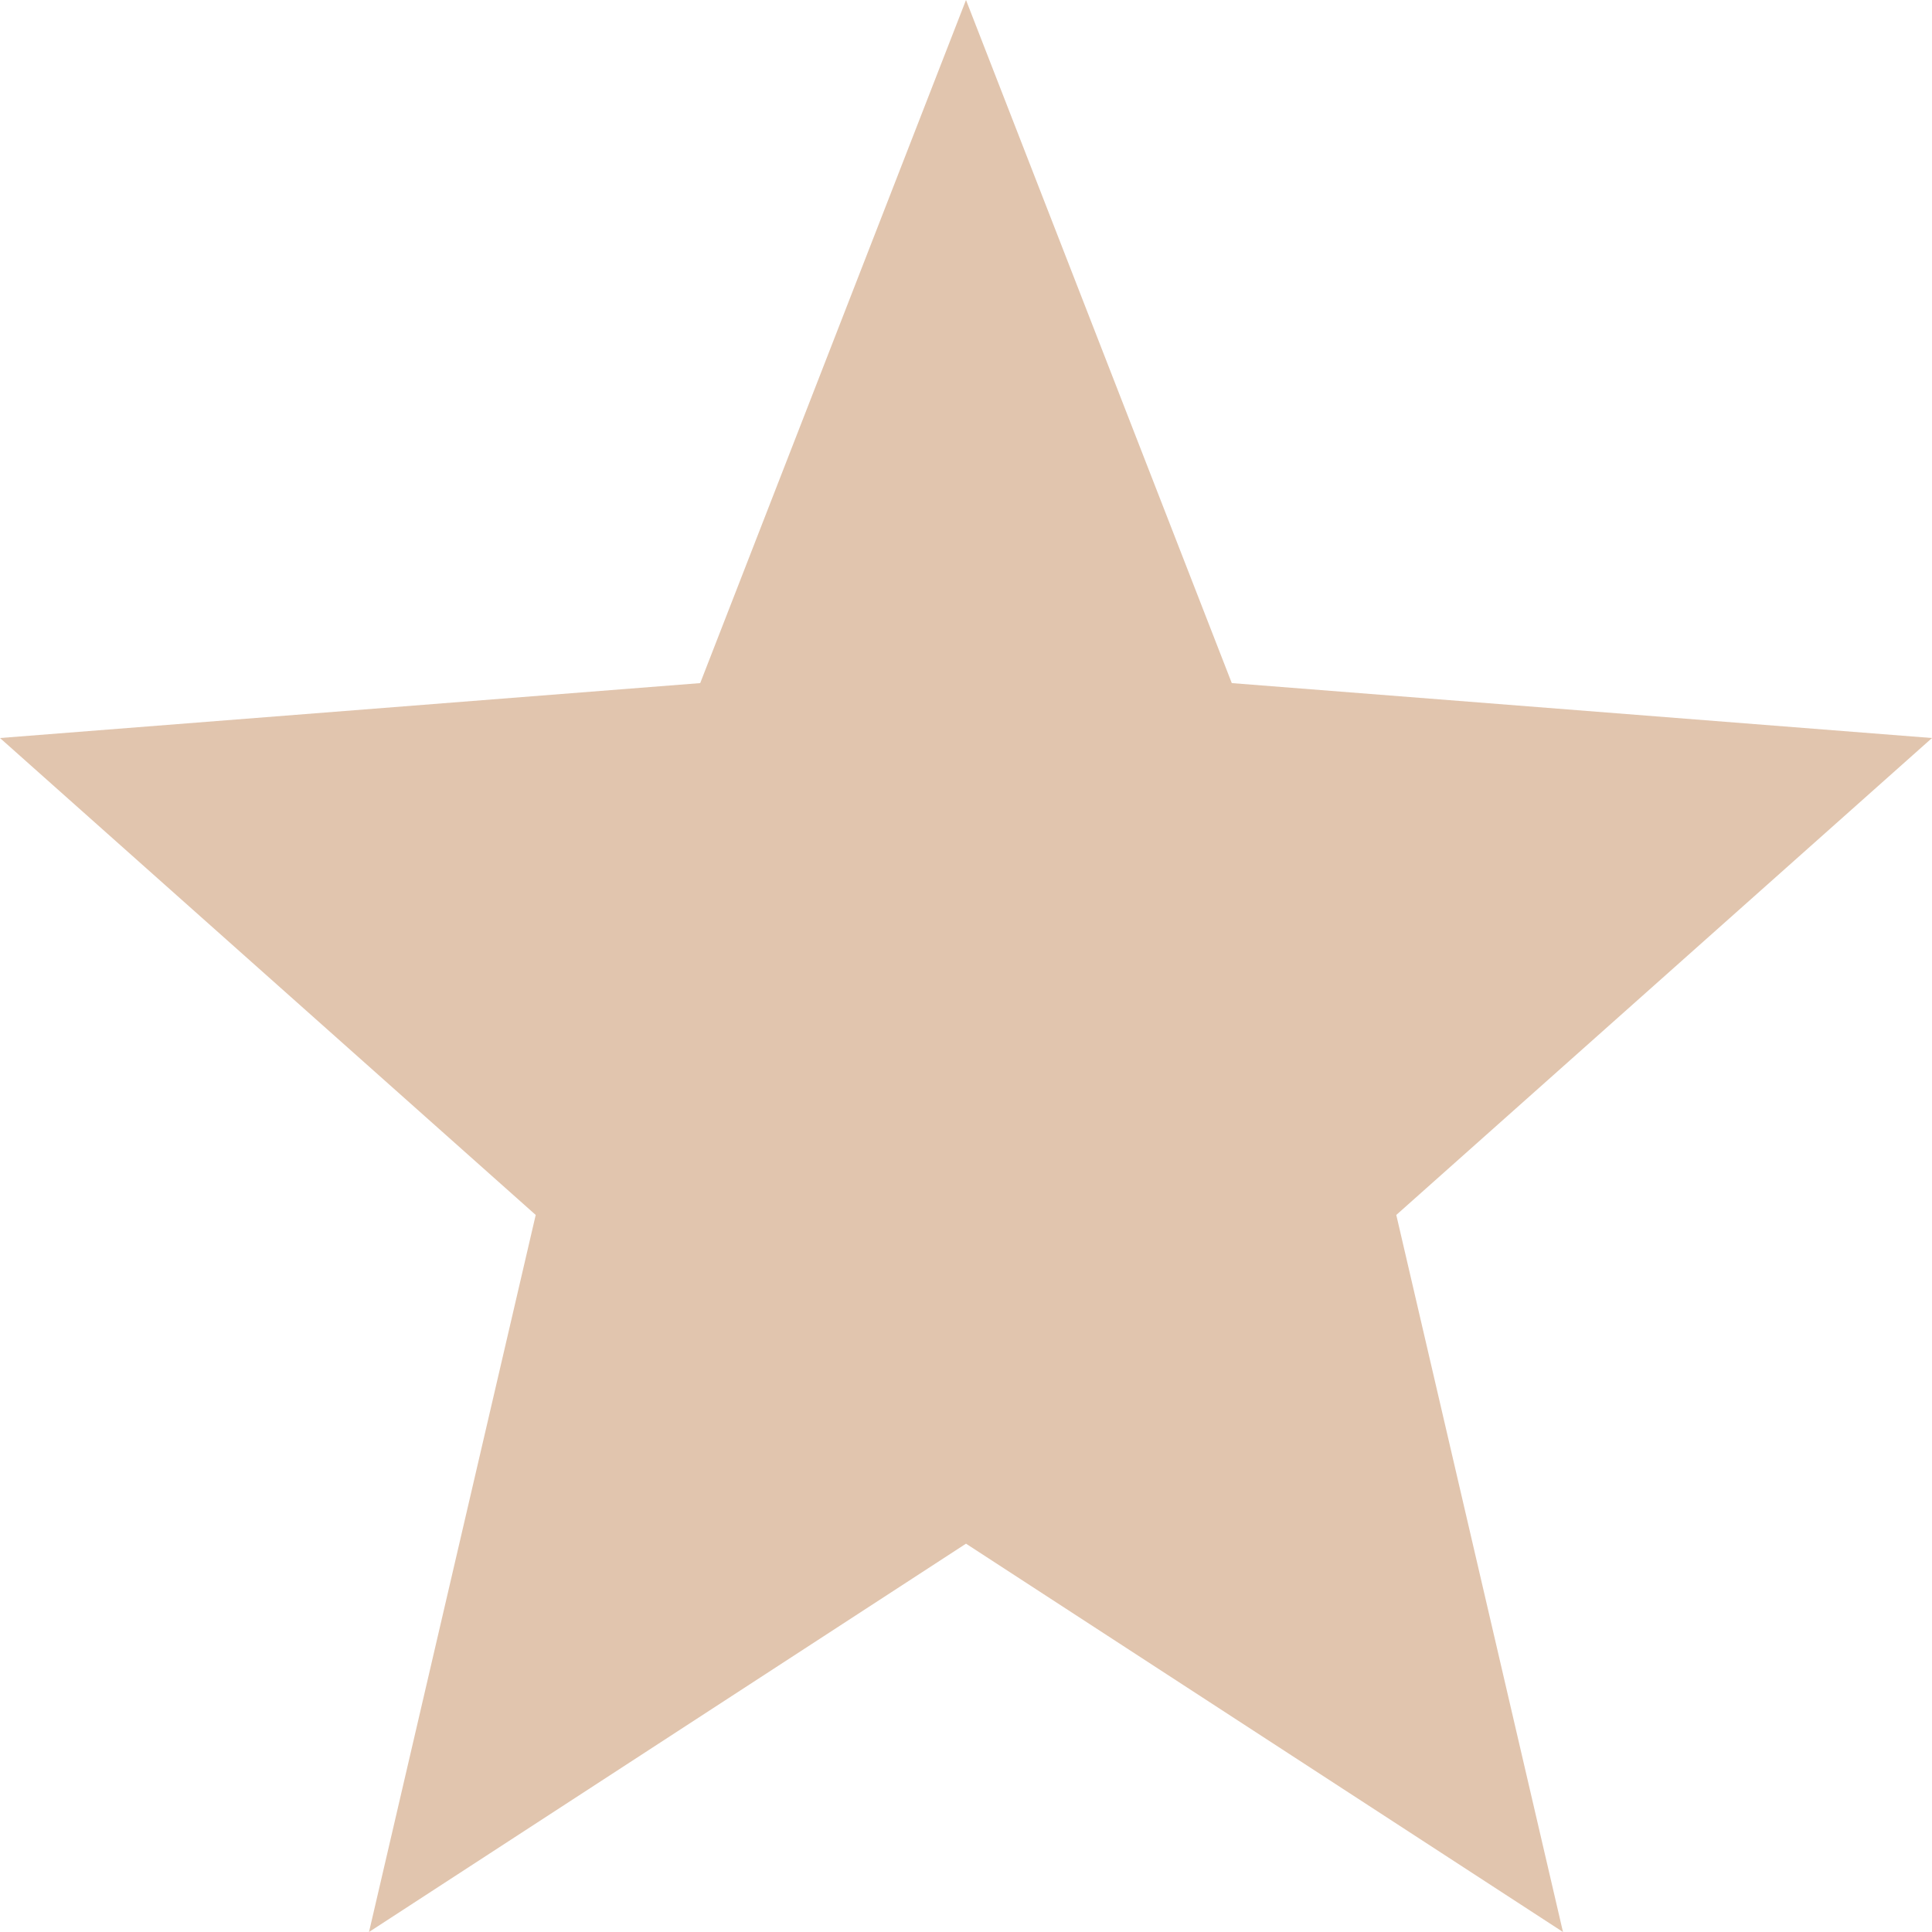 <svg width="7" height="7" viewBox="0 0 7 7" fill="none" xmlns="http://www.w3.org/2000/svg">
<g clip-path="url(#clip0_2458_935)">
<path fill-rule="evenodd" clip-rule="evenodd" d="M3.5 0L4.463 2.475L7 2.674L5.059 4.402L5.663 7L3.5 5.593L1.337 7L1.941 4.402L0 2.674L2.537 2.475L3.5 0Z" fill="#E1C5AE"/>
</g>
<defs>
<clipPath id="clip0_2458_935">
<rect width="7" height="7" fill="white"/>
</clipPath>
</defs>
</svg>
